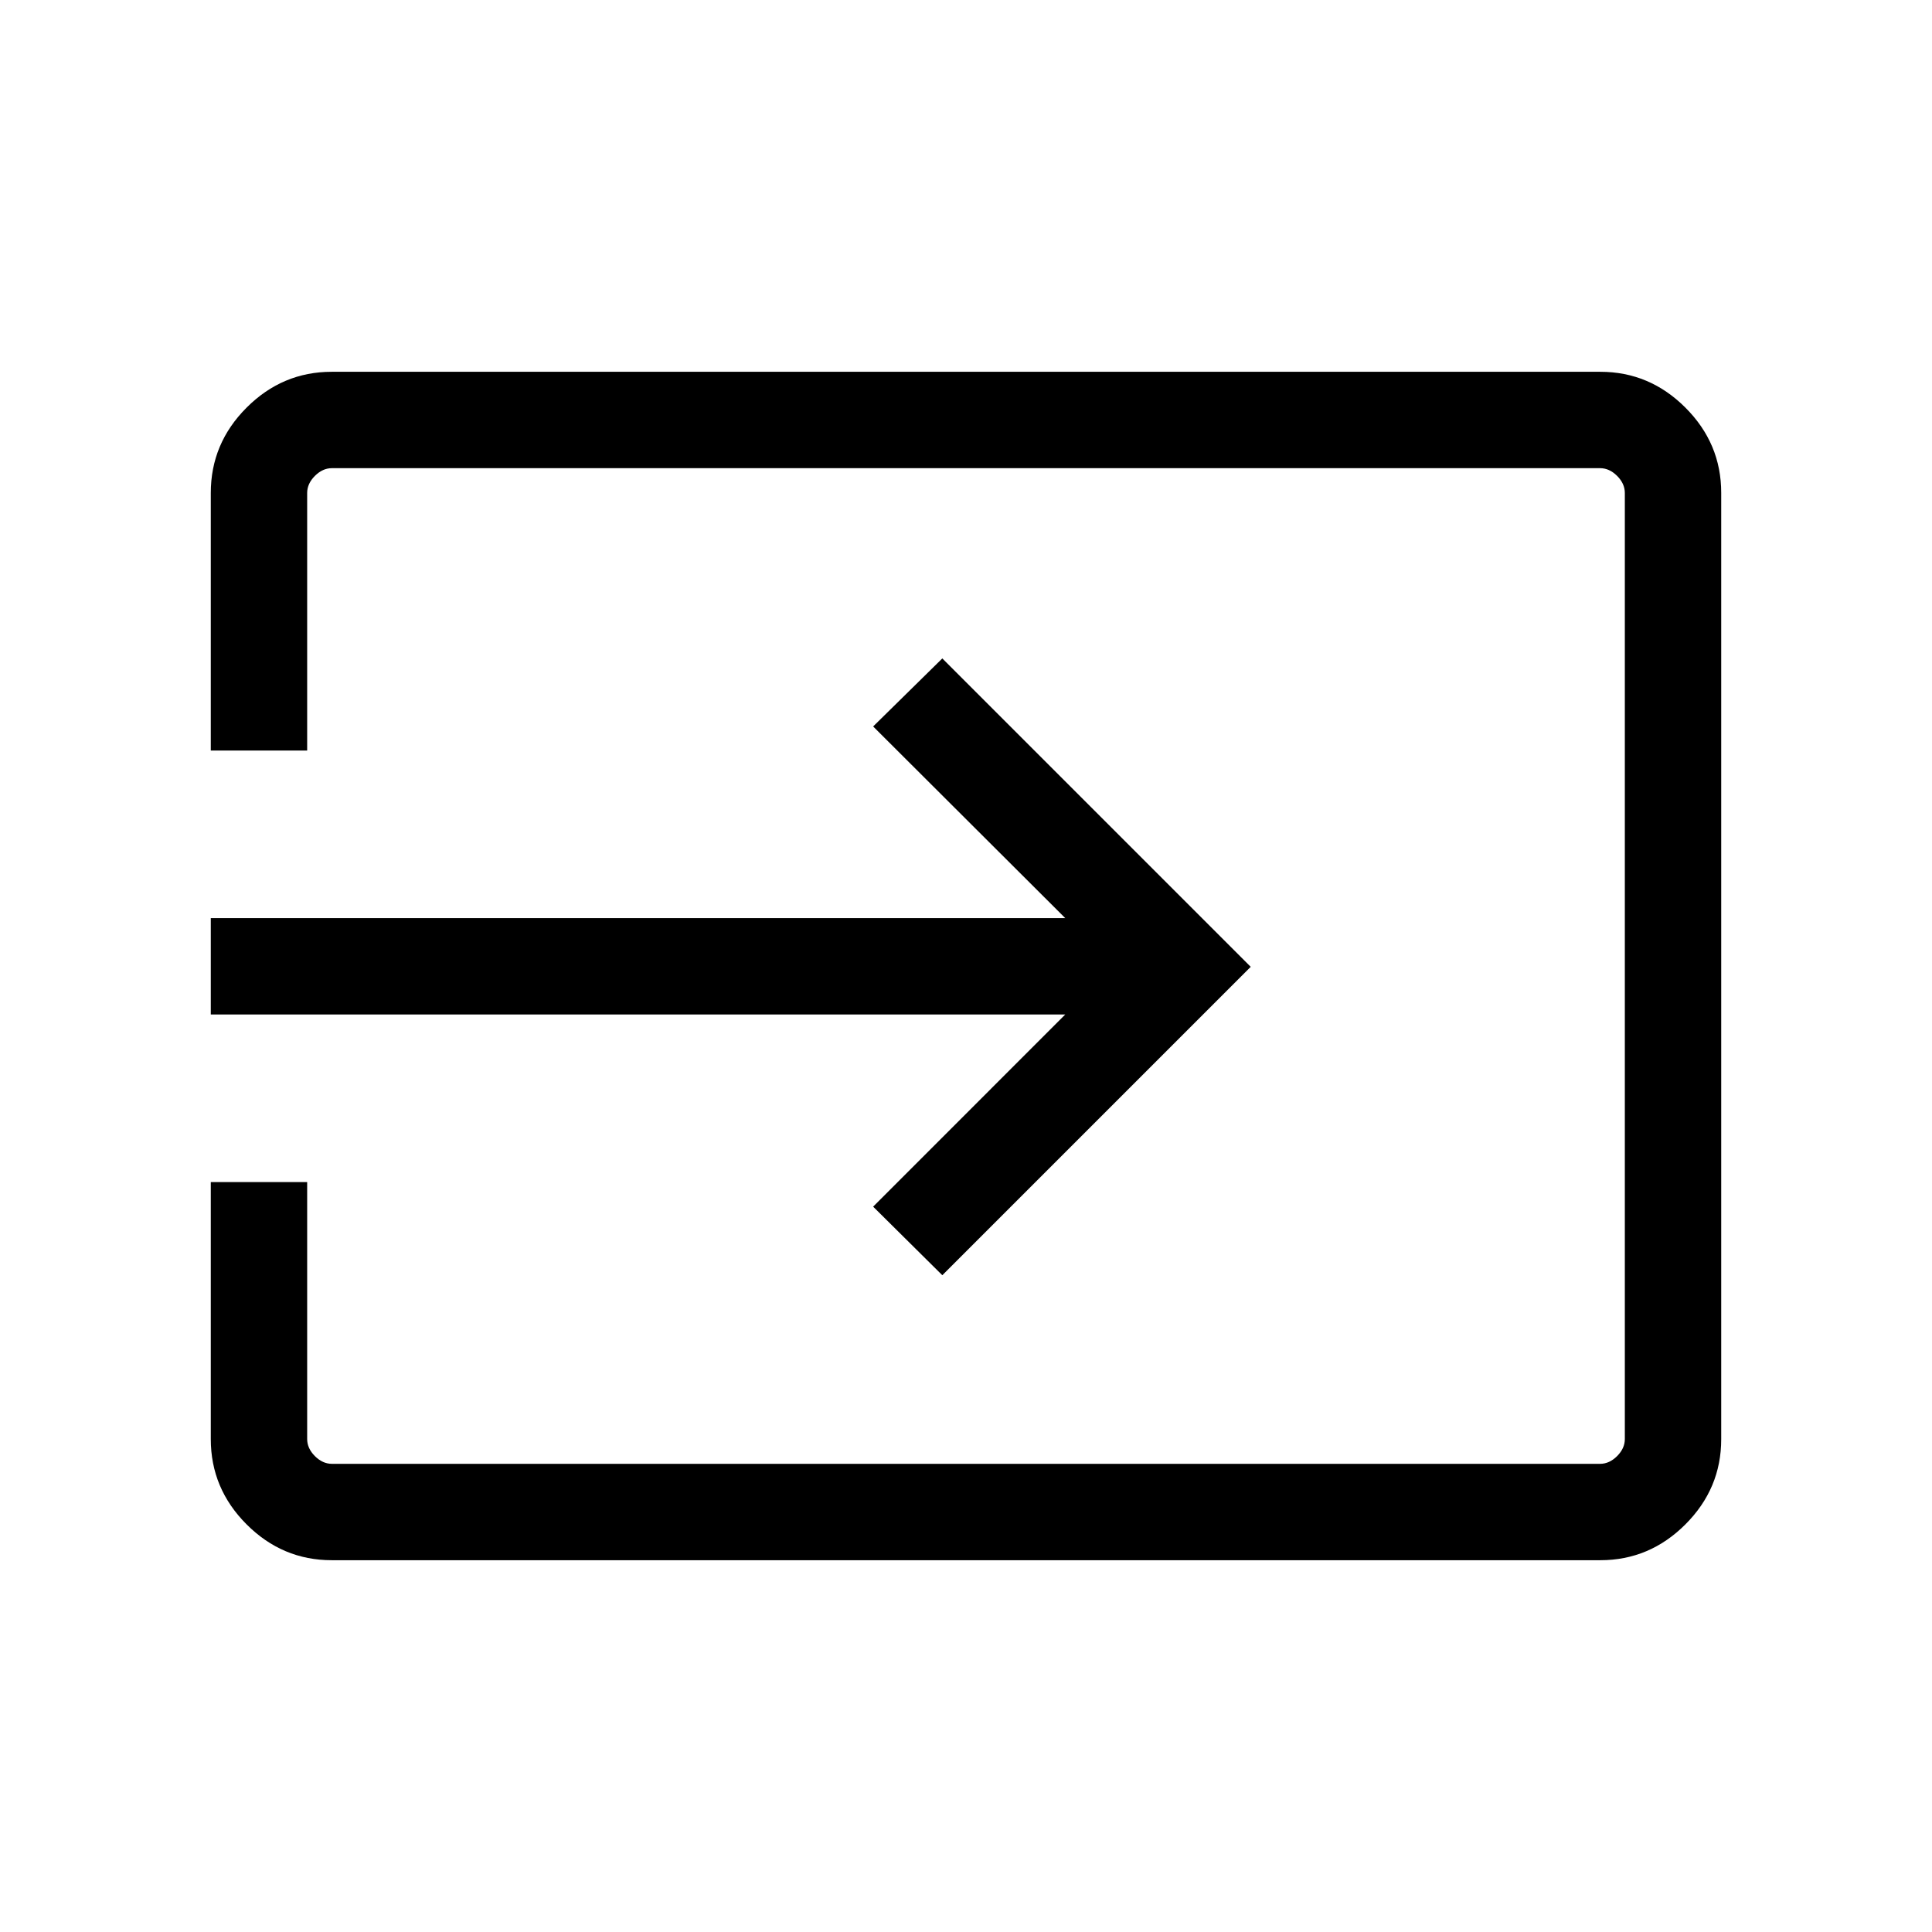<svg xmlns="http://www.w3.org/2000/svg" height="40" viewBox="0 -960 960 960" width="40"><path d="M164.85-184.74q-24.52 0-42.31-17.8-17.8-17.79-17.8-42.4v-127.7h47.89v127.7q0 4.62 3.84 8.47 3.85 3.84 8.47 3.84h630.12q4.62 0 8.47-3.84 3.84-3.85 3.84-8.47v-470.12q0-4.62-3.84-8.47-3.85-3.84-8.47-3.84H164.94q-4.62 0-8.47 3.84-3.84 3.85-3.84 8.47v128h-47.89v-128q0-24.61 17.8-42.4 17.79-17.8 42.31-17.8h630.3q24.52 0 42.31 17.8 17.8 17.79 17.8 42.34v470.24q0 24.55-17.8 42.34-17.79 17.8-42.31 17.8h-630.3Zm303.38-141.61-34.37-34.07 95.46-95.49H104.74v-47.88h424.58l-95.46-95.24 34.37-33.8 153.24 153.24-153.24 153.24Z"/></svg>